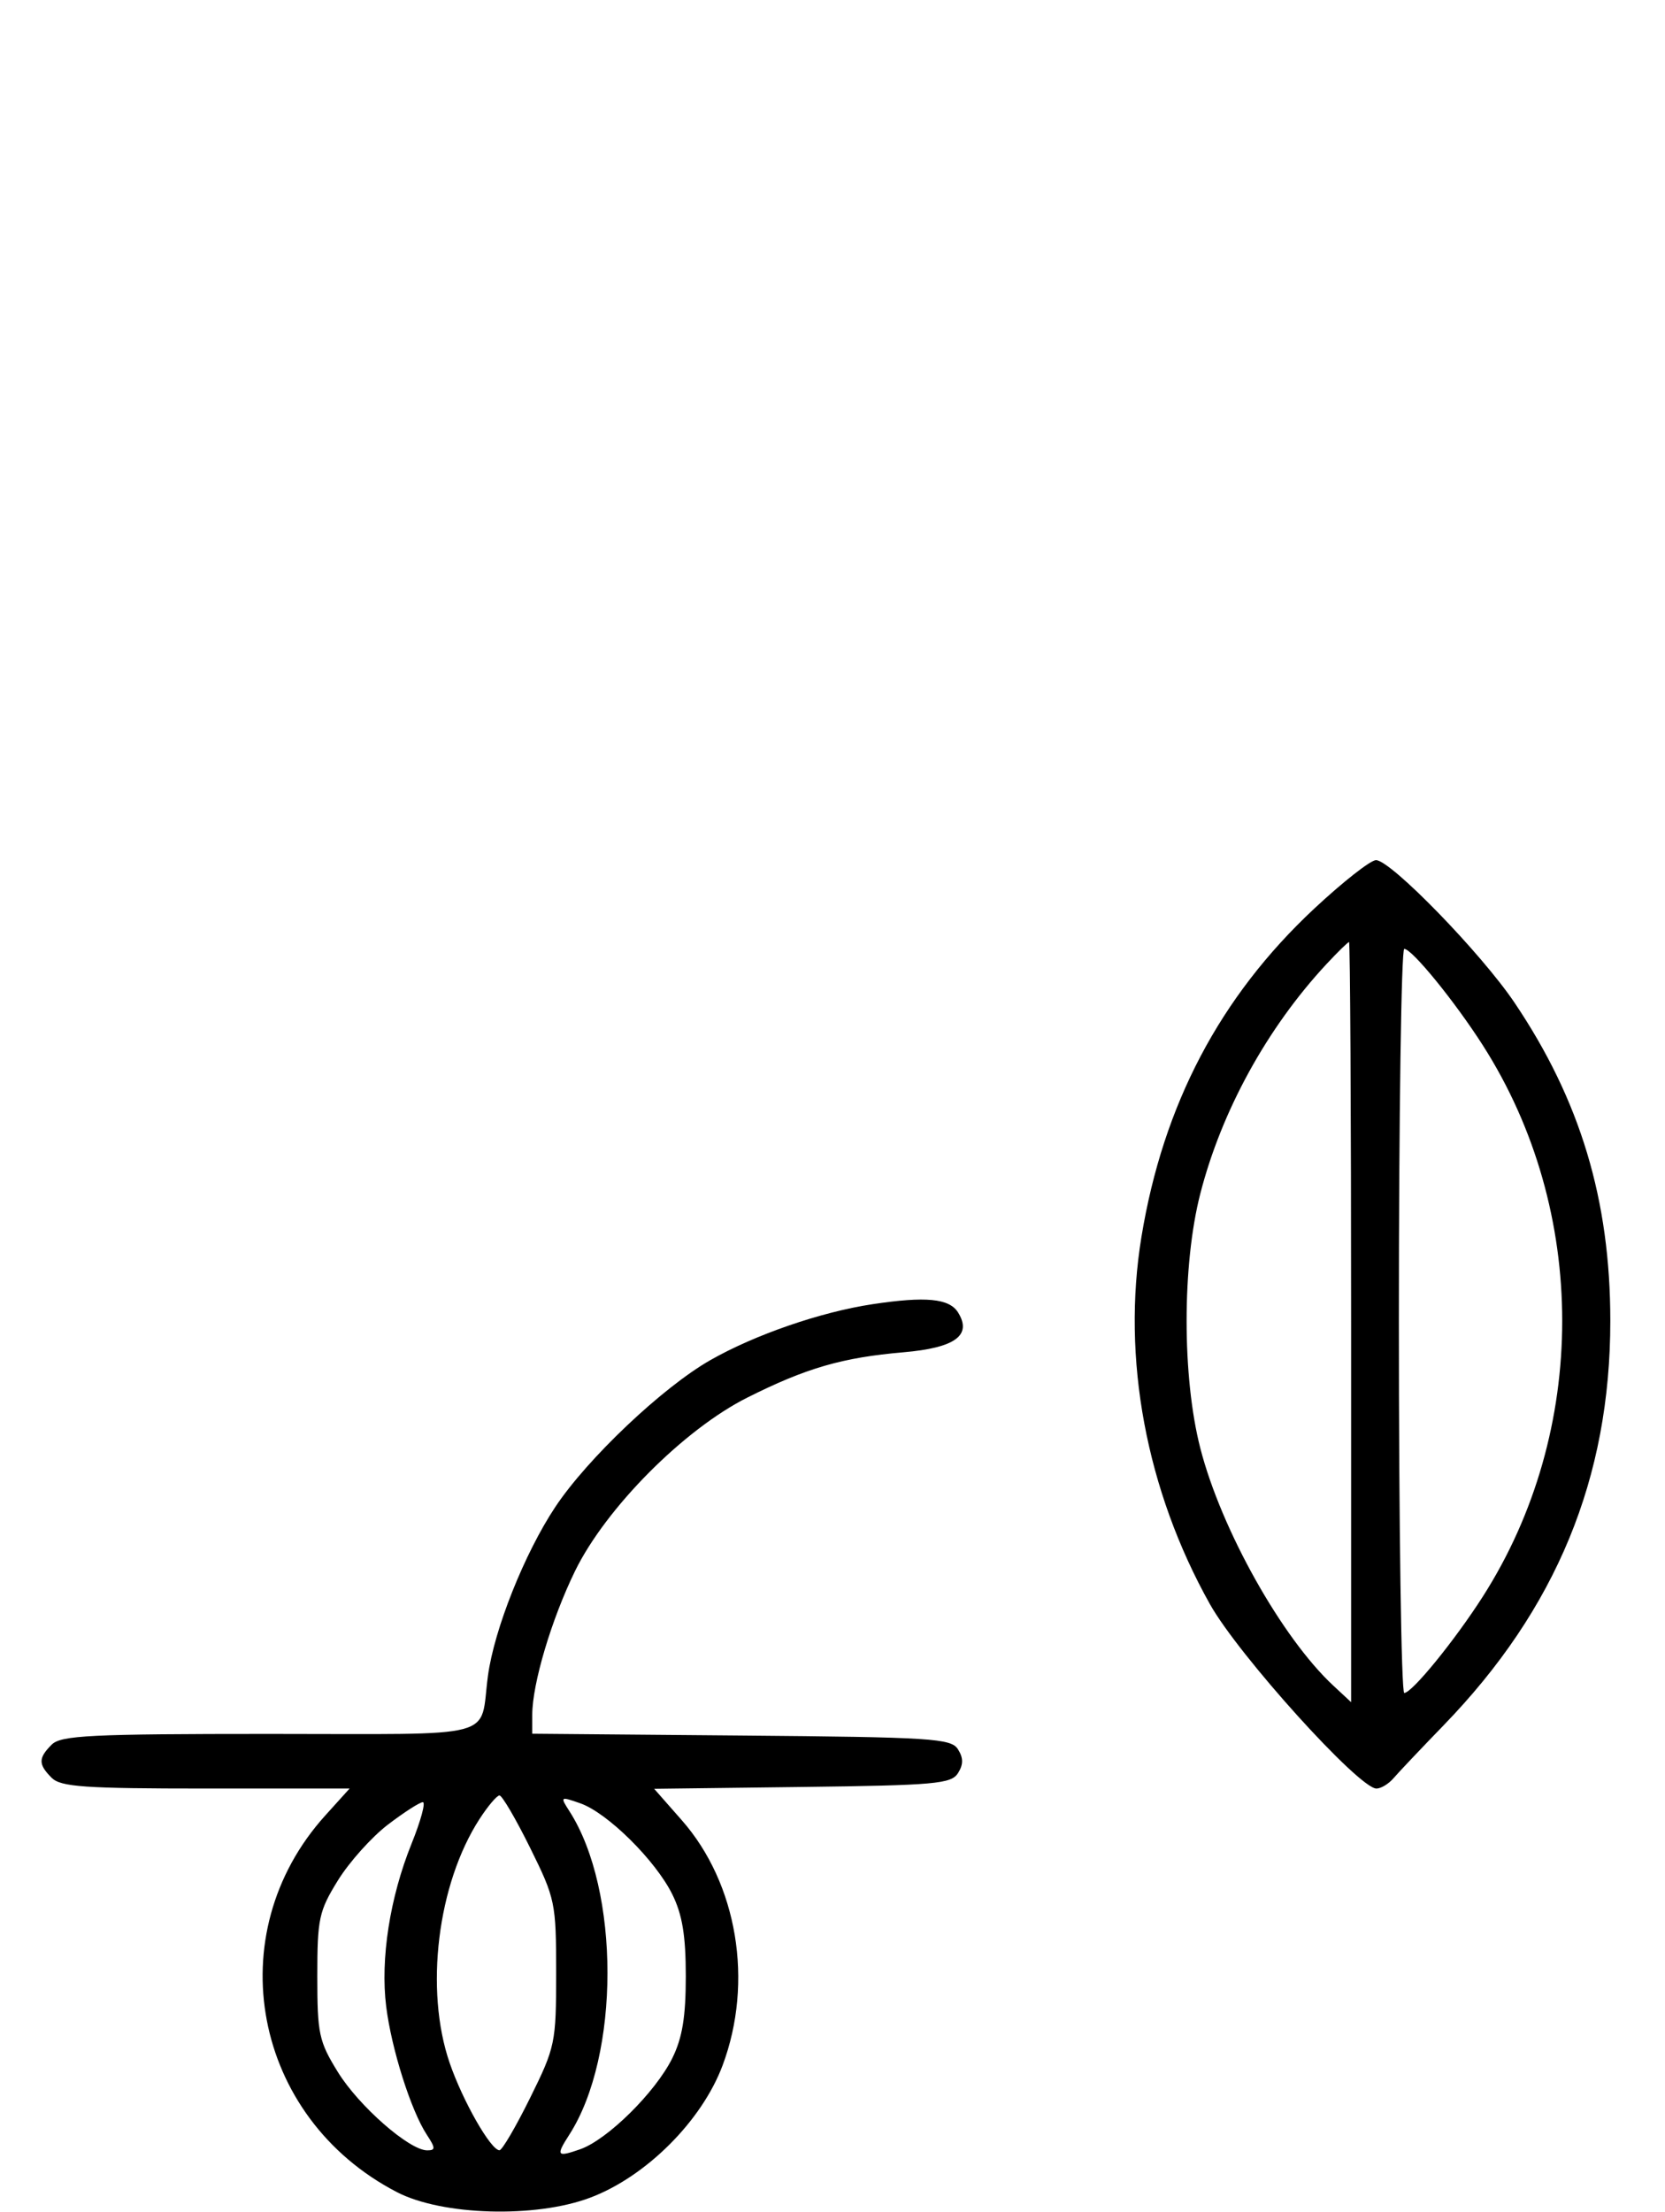 <svg xmlns="http://www.w3.org/2000/svg" width="244" height="324" viewBox="0 0 244 324" version="1.1">
	<path d="M 192.582 133.117 C 178.771 146.014, 170.456 161.810, 167.275 181.188 C 164.357 198.964, 167.966 218.318, 177.306 234.985 C 181.500 242.469, 199.147 262.006, 201.711 262.002 C 202.376 262.001, 203.501 261.322, 204.211 260.492 C 204.920 259.663, 208.223 256.176, 211.551 252.742 C 228.076 235.696, 235.986 216.518, 235.986 193.500 C 235.986 175.782, 231.584 161.169, 221.937 146.863 C 217.046 139.609, 203.810 126, 201.646 126 C 200.852 126, 196.773 129.203, 192.582 133.117 M 194.371 141.250 C 185.687 150.589, 179.014 162.732, 175.899 174.864 C 173.225 185.278, 173.225 201.725, 175.901 212.144 C 178.958 224.048, 187.848 239.913, 195.392 246.924 L 198 249.349 198 193.674 C 198 163.053, 197.863 138, 197.696 138 C 197.529 138, 196.033 139.463, 194.371 141.250 M 205 193.500 C 205 223.475, 205.355 248, 205.788 248 C 206.918 248, 213.182 240.317, 217.294 233.889 C 232.817 209.624, 232.817 177.376, 217.294 153.111 C 213.182 146.683, 206.918 139, 205.788 139 C 205.355 139, 205 163.525, 205 193.500 M 127.870 191.049 C 120.273 192.195, 110.649 195.512, 104.100 199.243 C 97.093 203.234, 86.087 213.656, 81.363 220.773 C 76.858 227.559, 72.422 238.687, 71.505 245.500 C 70.237 254.922, 73.708 254, 39.504 254 C 13.236 254, 8.931 254.212, 7.571 255.571 C 5.598 257.545, 5.598 258.455, 7.571 260.429 C 8.900 261.758, 12.389 262, 30.188 262 L 51.233 262 47.660 265.955 C 31.947 283.347, 37.048 310.168, 58.151 321.114 C 64.798 324.562, 78.463 324.957, 86.493 321.932 C 94.685 318.846, 102.849 310.693, 105.893 302.557 C 110.472 290.318, 108.067 275.902, 99.899 266.623 L 95.865 262.039 117.574 261.770 C 136.986 261.529, 139.400 261.315, 140.387 259.750 C 141.191 258.474, 141.191 257.526, 140.386 256.250 C 139.381 254.655, 136.566 254.477, 108.641 254.236 L 78 253.971 78 251.196 C 78 246.665, 80.816 237.207, 84.270 230.137 C 88.780 220.907, 100.228 209.389, 109.532 204.722 C 118.152 200.398, 123.441 198.864, 132.396 198.094 C 139.982 197.441, 142.495 195.605, 140.394 192.250 C 139.112 190.203, 135.668 189.873, 127.870 191.049 M 70.282 266.450 C 64.104 275.989, 62.205 291.470, 65.897 302.200 C 67.816 307.777, 71.918 314.965, 73.195 314.988 C 73.578 314.994, 75.603 311.536, 77.695 307.302 C 81.378 299.850, 81.500 299.265, 81.500 289 C 81.500 278.735, 81.378 278.150, 77.695 270.698 C 75.603 266.464, 73.578 263.006, 73.195 263.012 C 72.813 263.019, 71.502 264.566, 70.282 266.450 M 83.440 265.307 C 90.889 276.884, 90.881 301.129, 83.425 312.715 C 81.431 315.814, 81.596 316.037, 85.014 314.845 C 89.007 313.453, 96.056 306.489, 98.523 301.500 C 99.994 298.523, 100.500 295.454, 100.500 289.500 C 100.500 283.546, 99.994 280.477, 98.523 277.500 C 96.059 272.518, 89.009 265.547, 85.028 264.160 C 82.101 263.139, 82.063 263.167, 83.440 265.307 M 56.849 267.285 C 54.481 269.091, 51.183 272.768, 49.521 275.456 C 46.735 279.963, 46.500 281.056, 46.500 289.500 C 46.500 297.944, 46.735 299.037, 49.521 303.544 C 52.603 308.528, 59.992 315, 62.601 315 C 63.843 315, 63.834 314.676, 62.537 312.697 C 60.228 309.173, 57.365 300.131, 56.593 293.925 C 55.727 286.958, 57.133 277.950, 60.318 270.065 C 61.665 266.729, 62.405 264, 61.961 264 C 61.518 264, 59.218 265.478, 56.849 267.285 " stroke="none" fill="black" fill-rule="evenodd"/>
</svg>